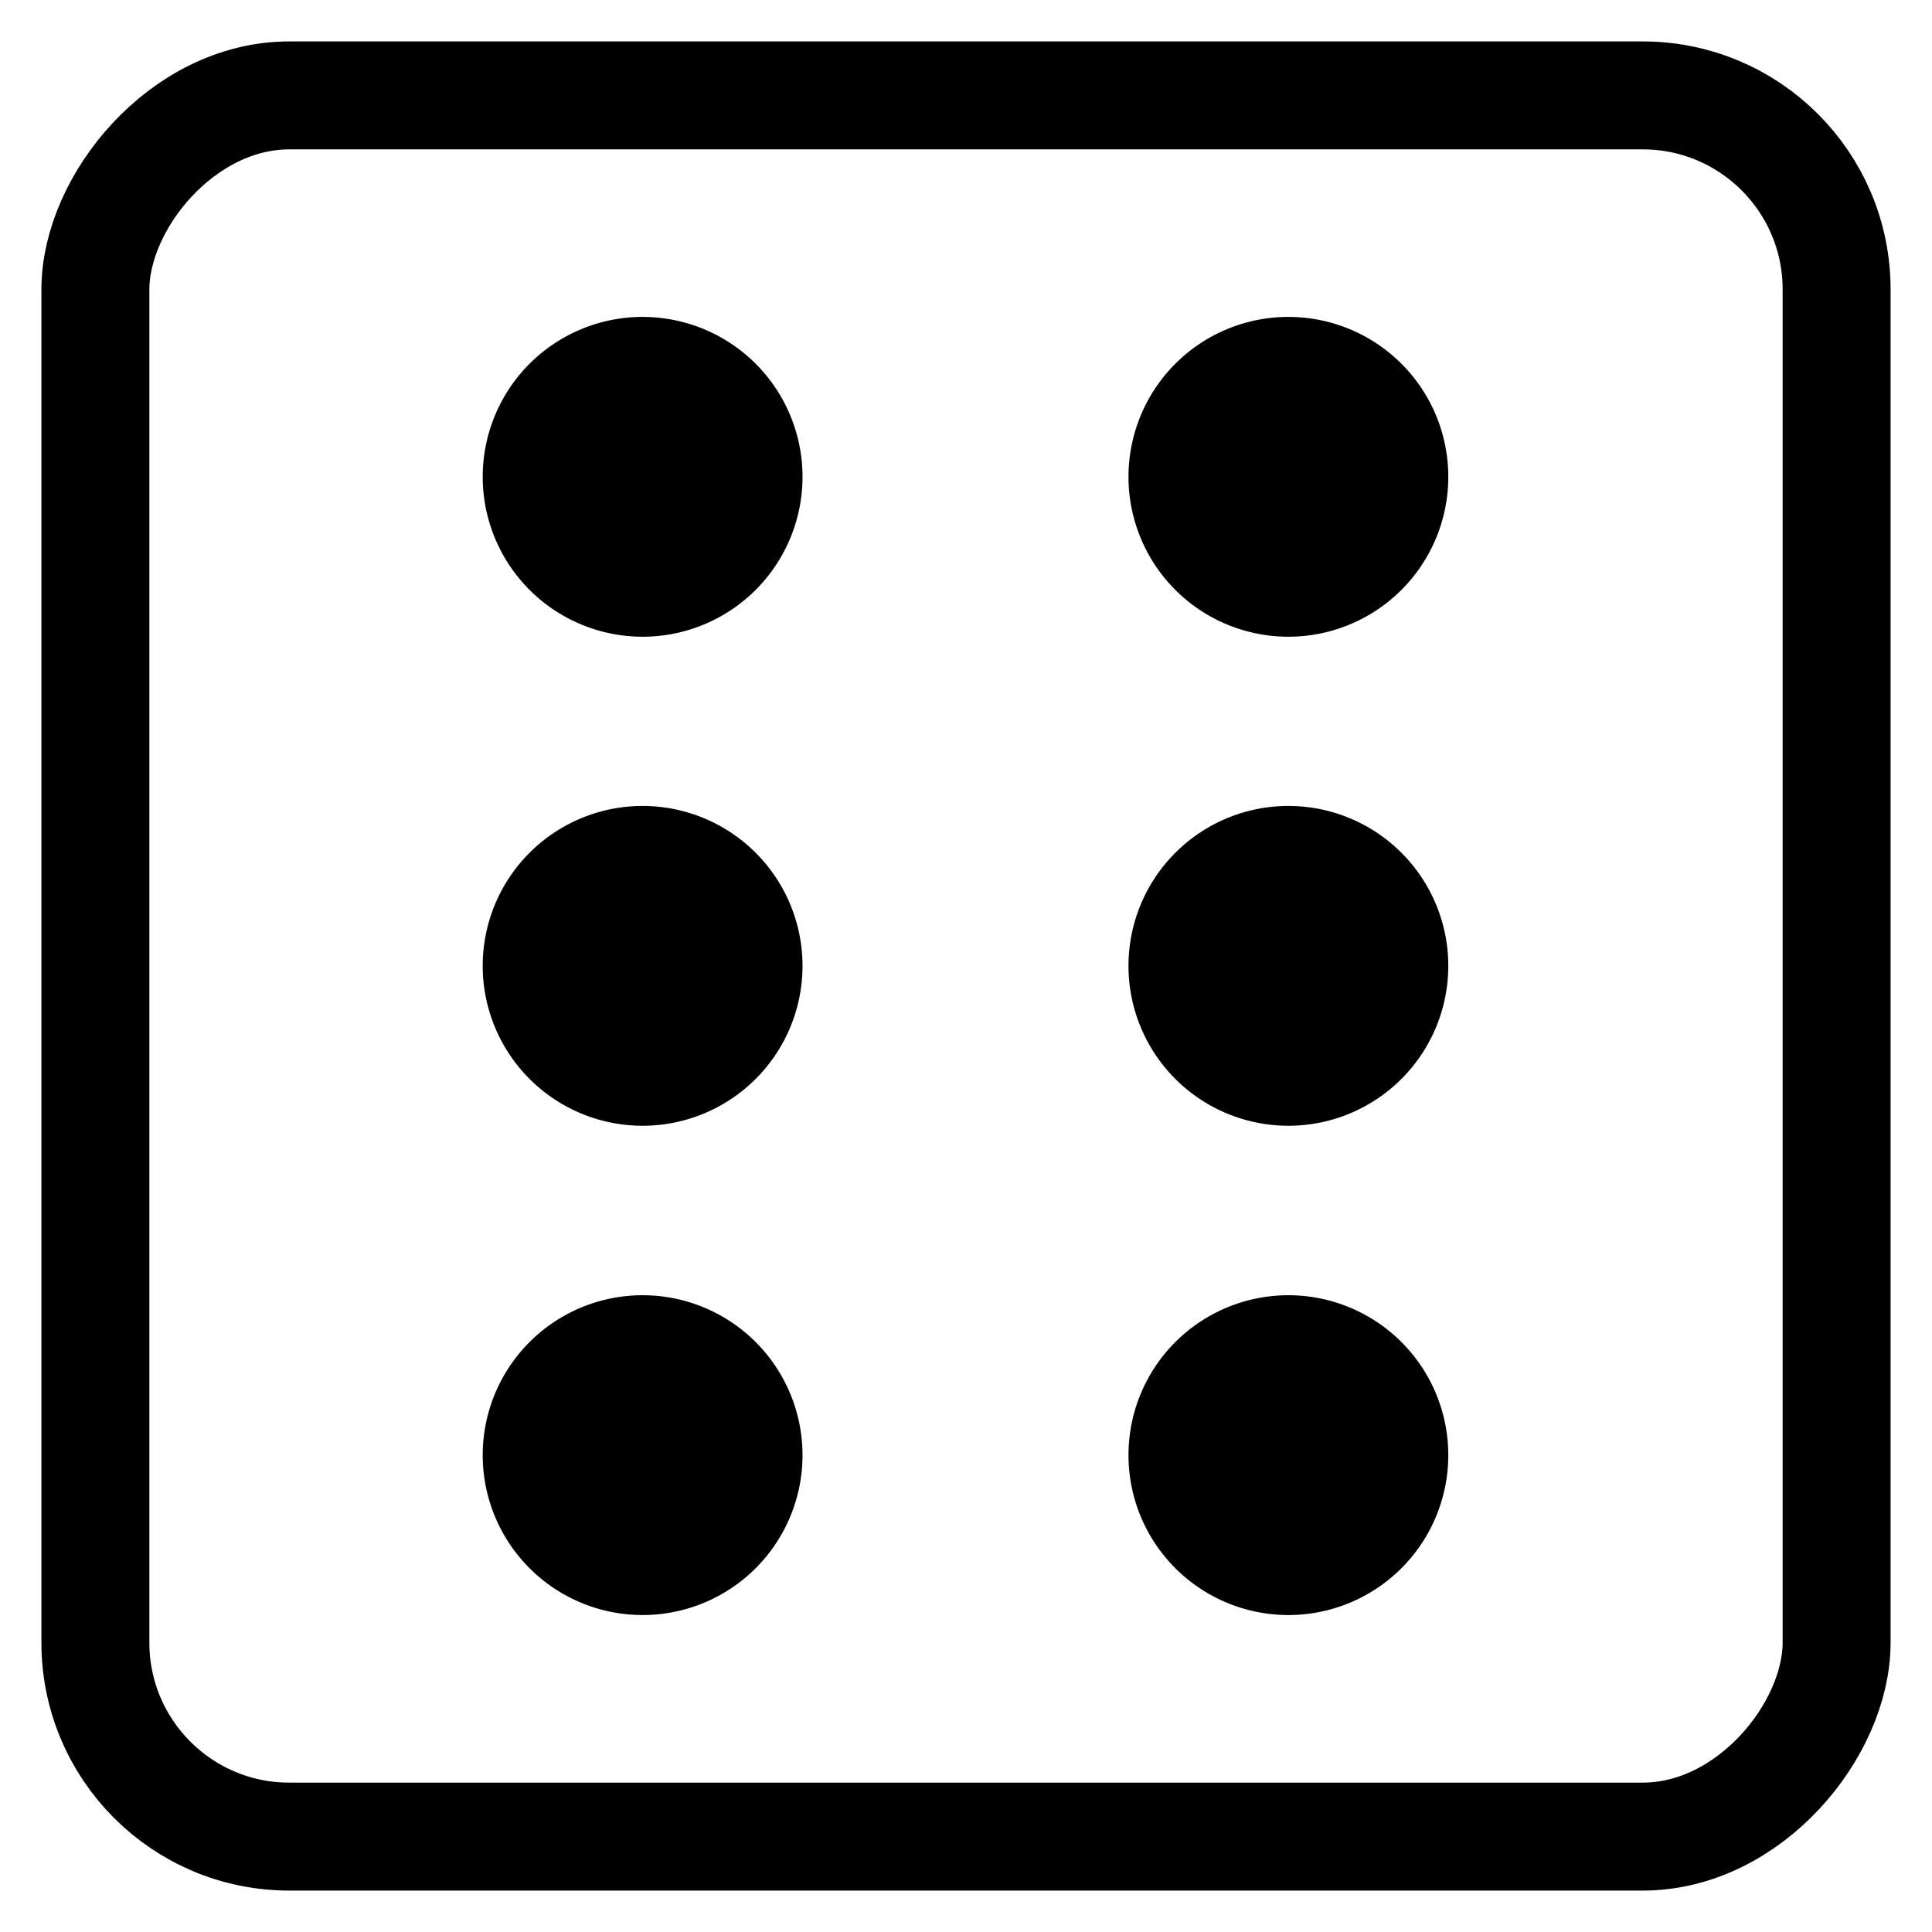 <?xml version="1.0" encoding="UTF-8" standalone="no"?>
<!-- Created with Inkscape (http://www.inkscape.org/) -->

<svg
   xmlns:dc="http://purl.org/dc/elements/1.1/"
   xmlns:cc="http://creativecommons.org/ns#"
   xmlns:rdf="http://www.w3.org/1999/02/22-rdf-syntax-ns#"
   xmlns:svg="http://www.w3.org/2000/svg"
   xmlns="http://www.w3.org/2000/svg"
   xmlns:sodipodi="http://sodipodi.sourceforge.net/DTD/sodipodi-0.dtd"
   xmlns:inkscape="http://www.inkscape.org/namespaces/inkscape"
   width="8"
   height="8"
   id="svg2987"
   version="1.1"
   inkscape:version="0.91 r13725"
   sodipodi:docname="dice.svg">
  <defs
     id="defs2989" />
  <sodipodi:namedview
     id="base"
     pagecolor="#ffffff"
     bordercolor="#666666"
     borderopacity="1.0"
     inkscape:pageopacity="0.0"
     inkscape:pageshadow="2"
     inkscape:zoom="37.022749"
     inkscape:cx="-4.3370986"
     inkscape:cy="5.6682578"
     inkscape:document-units="px"
     inkscape:current-layer="layer1"
     showgrid="false"
     inkscape:window-width="1366"
     inkscape:window-height="706"
     inkscape:window-x="-8"
     inkscape:window-y="-8"
     inkscape:window-maximized="1" />
  <g
     inkscape:label="Layer 1"
     inkscape:groupmode="layer"
     id="layer1"
     transform="translate(0,-1044.362)">
    <rect
       style="fill:none;stroke:#000000;stroke-width:0.447;stroke-linejoin:miter;stroke-miterlimit:4;stroke-dasharray:none;stroke-opacity:1"
       id="rect2997"
       width="7.21"
       height="7.21"
       x="-7.605"
       y="1044.757"
       transform="scale(-1,1)"
       ry="0.803" />
    <g
       id="g3968"
       transform="translate(0.014,0)">
      <g
         transform="translate(-0.135,-0.07)"
         id="g3955">
        <path
           sodipodi:type="arc"
           style="fill:#000000;fill-opacity:1;stroke:none"
           id="path3949"
           sodipodi:cx="-8.4137459"
           sodipodi:cy="-2.1424127"
           sodipodi:rx="1.3910366"
           sodipodi:ry="1.3910366"
           d="m -7.023,-2.142 a 1.391,1.391 0 0 1 -1.391,1.391 1.391,1.391 0 0 1 -1.391,-1.391 1.391,1.391 0 0 1 1.391,-1.391 1.391,1.391 0 0 1 1.391,1.391 z"
           transform="matrix(0.476,0,0,0.476,6.787,1047.426)" />
        <path
           transform="matrix(0.476,0,0,0.476,6.787,1049.451)"
           d="m -7.023,-2.142 a 1.391,1.391 0 0 1 -1.391,1.391 1.391,1.391 0 0 1 -1.391,-1.391 1.391,1.391 0 0 1 1.391,-1.391 1.391,1.391 0 0 1 1.391,1.391 z"
           sodipodi:ry="1.3910366"
           sodipodi:rx="1.3910366"
           sodipodi:cy="-2.1424127"
           sodipodi:cx="-8.4137459"
           id="path3951"
           style="fill:#000000;fill-opacity:1;stroke:none"
           sodipodi:type="arc" />
        <path
           sodipodi:type="arc"
           style="fill:#000000;fill-opacity:1;stroke:none"
           id="path3953"
           sodipodi:cx="-8.4137459"
           sodipodi:cy="-2.1424127"
           sodipodi:rx="1.3910366"
           sodipodi:ry="1.3910366"
           d="m -7.023,-2.142 a 1.391,1.391 0 0 1 -1.391,1.391 1.391,1.391 0 0 1 -1.391,-1.391 1.391,1.391 0 0 1 1.391,-1.391 1.391,1.391 0 0 1 1.391,1.391 z"
           transform="matrix(0.476,0,0,0.476,6.787,1051.477)" />
      </g>
      <g
         transform="translate(2.539,-0.07)"
         id="g3960">
        <path
           transform="matrix(0.476,0,0,0.476,6.787,1047.426)"
           d="m -7.023,-2.142 a 1.391,1.391 0 0 1 -1.391,1.391 1.391,1.391 0 0 1 -1.391,-1.391 1.391,1.391 0 0 1 1.391,-1.391 1.391,1.391 0 0 1 1.391,1.391 z"
           sodipodi:ry="1.3910366"
           sodipodi:rx="1.3910366"
           sodipodi:cy="-2.1424127"
           sodipodi:cx="-8.4137459"
           id="path3962"
           style="fill:#000000;fill-opacity:1;stroke:none"
           sodipodi:type="arc" />
        <path
           sodipodi:type="arc"
           style="fill:#000000;fill-opacity:1;stroke:none"
           id="path3964"
           sodipodi:cx="-8.4137459"
           sodipodi:cy="-2.1424127"
           sodipodi:rx="1.3910366"
           sodipodi:ry="1.3910366"
           d="m -7.023,-2.142 a 1.391,1.391 0 0 1 -1.391,1.391 1.391,1.391 0 0 1 -1.391,-1.391 1.391,1.391 0 0 1 1.391,-1.391 1.391,1.391 0 0 1 1.391,1.391 z"
           transform="matrix(0.476,0,0,0.476,6.787,1049.451)" />
        <path
           transform="matrix(0.476,0,0,0.476,6.787,1051.477)"
           d="m -7.023,-2.142 a 1.391,1.391 0 0 1 -1.391,1.391 1.391,1.391 0 0 1 -1.391,-1.391 1.391,1.391 0 0 1 1.391,-1.391 1.391,1.391 0 0 1 1.391,1.391 z"
           sodipodi:ry="1.3910366"
           sodipodi:rx="1.3910366"
           sodipodi:cy="-2.1424127"
           sodipodi:cx="-8.4137459"
           id="path3966"
           style="fill:#000000;fill-opacity:1;stroke:none"
           sodipodi:type="arc" />
      </g>
    </g>
  </g>
</svg>
